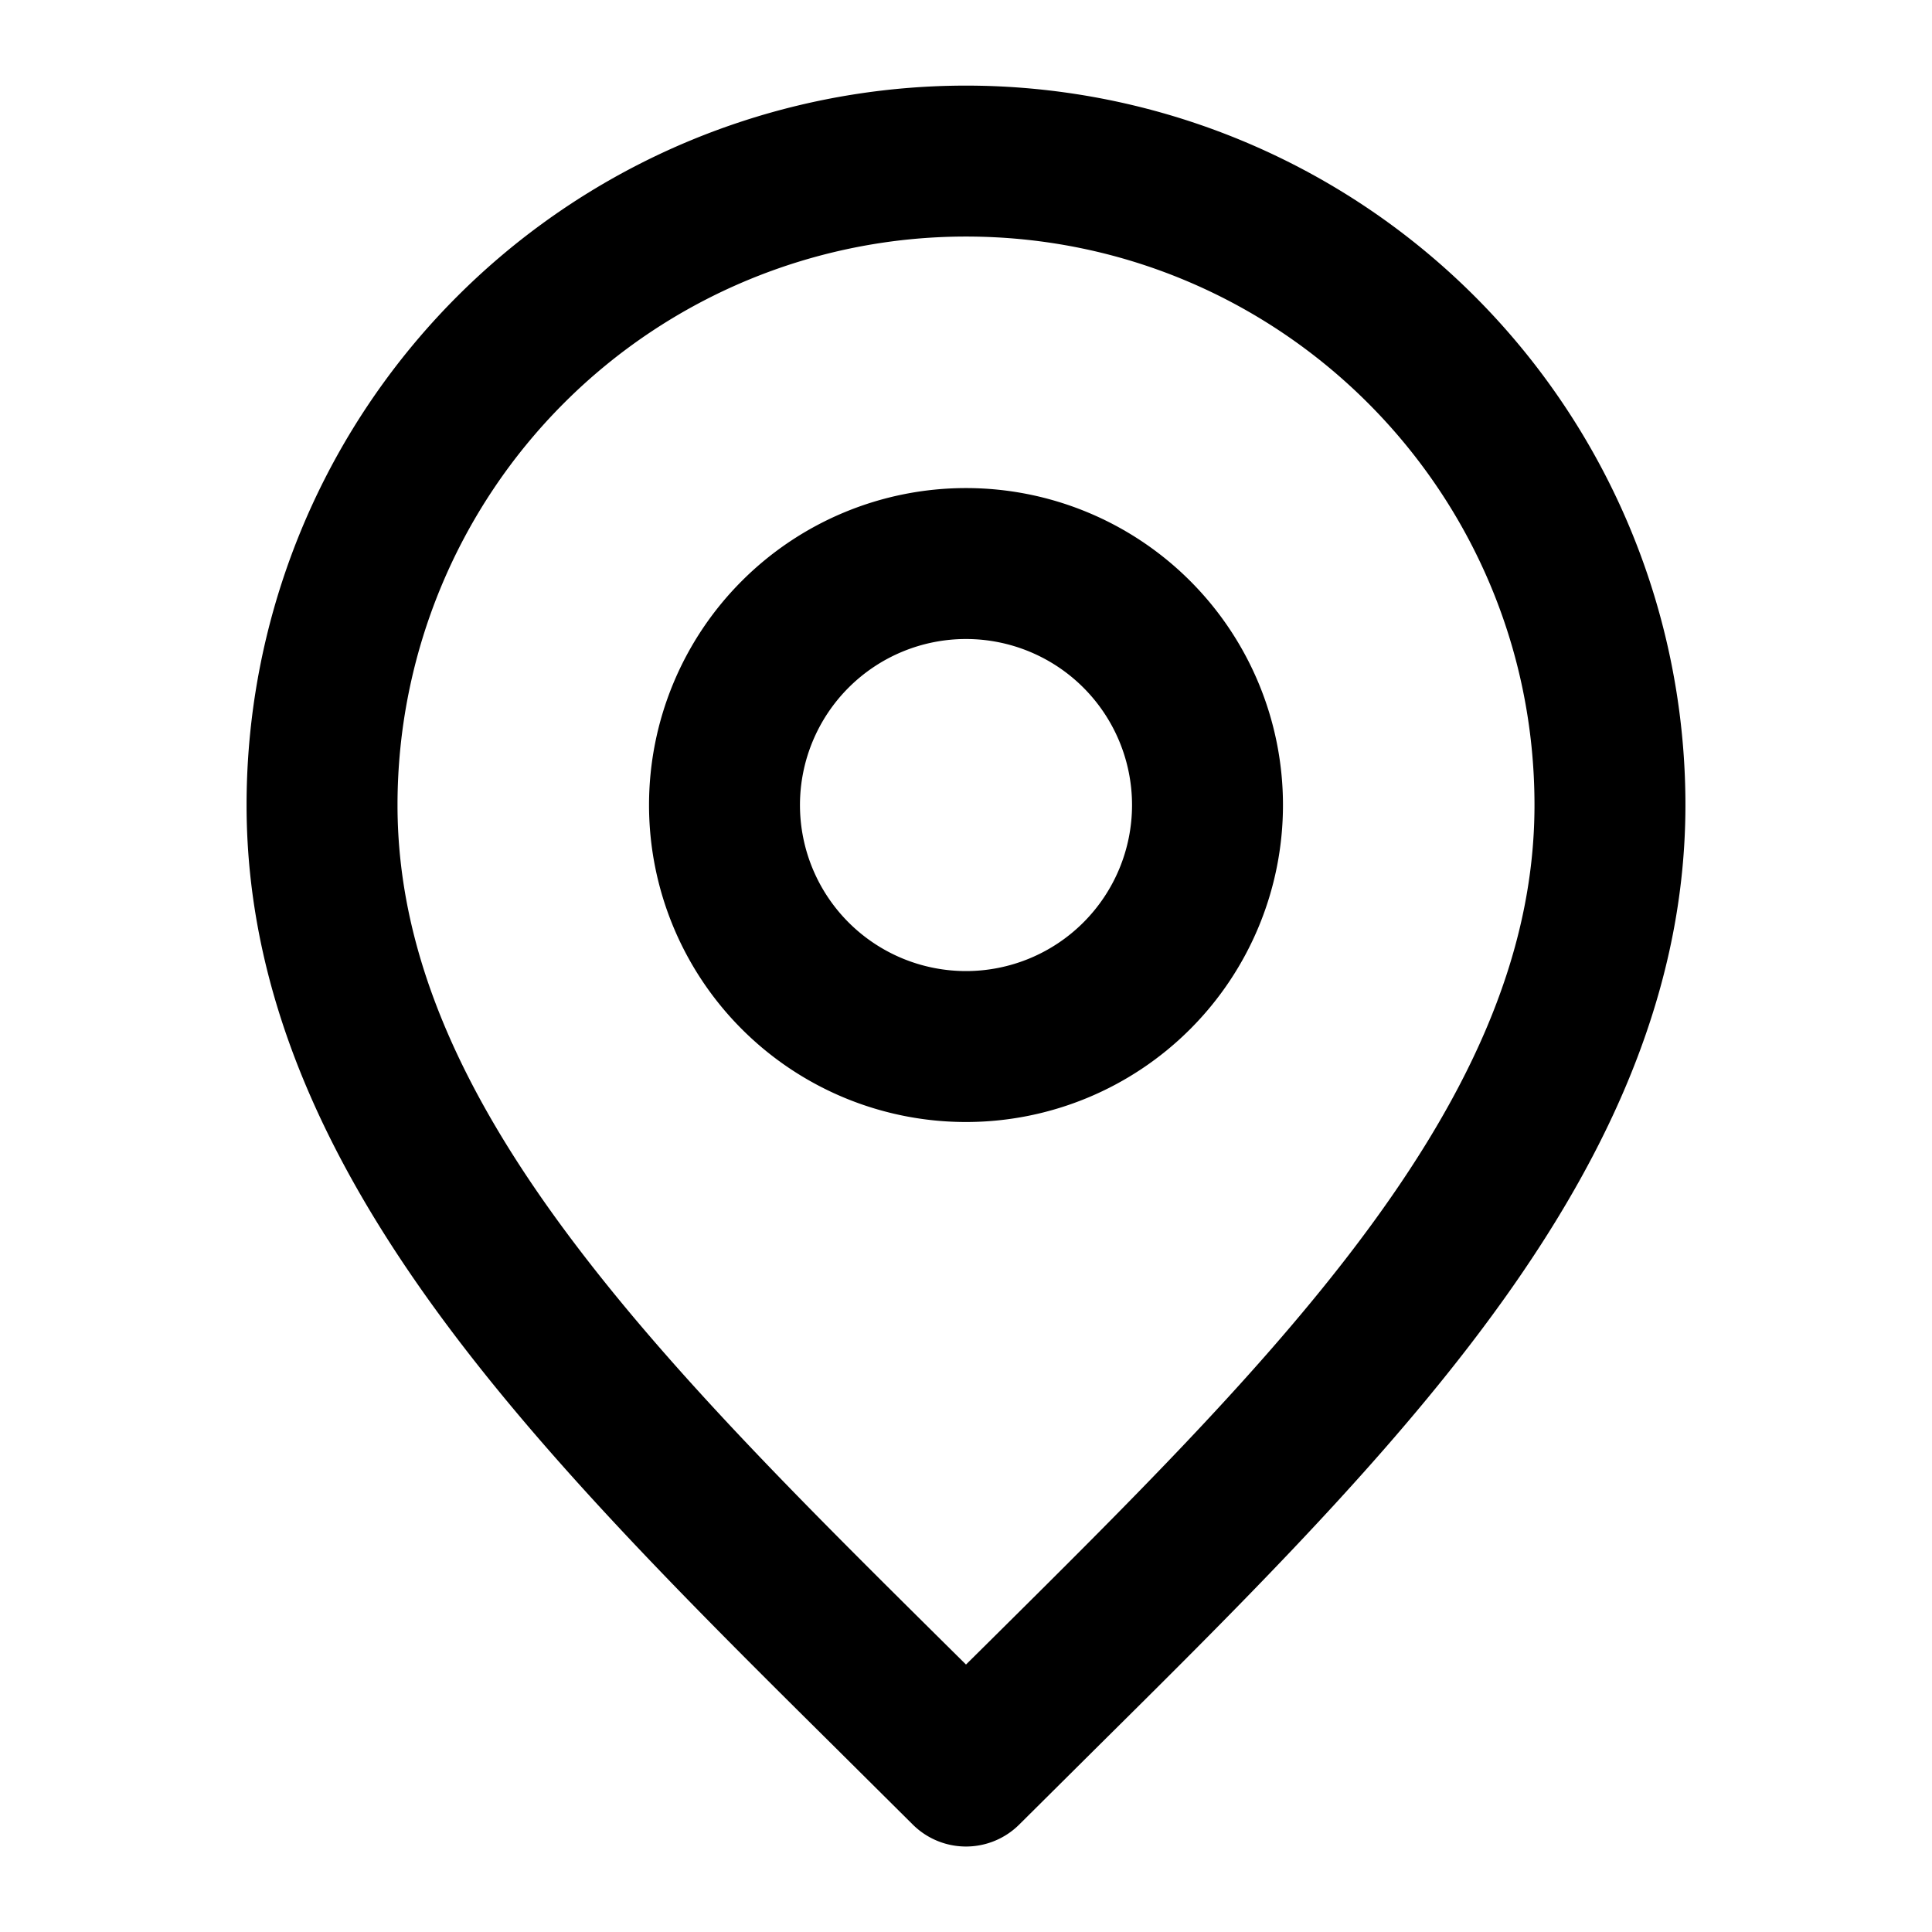 <svg xmlns="http://www.w3.org/2000/svg" width="16" height="16" fill="currentColor" viewBox="0 0 16 16">
  <path fill-rule="evenodd" d="M8 1.959a4.708 4.708 0 0 0-4.708 4.708c0 1.275.575 2.474 1.537 3.723.812 1.055 1.85 2.086 2.964 3.19l.207.205.207-.205c1.113-1.104 2.153-2.135 2.965-3.19.961-1.249 1.536-2.448 1.536-3.723 0-2.6-2.108-4.708-4.708-4.708ZM2.042 6.667a5.958 5.958 0 1 1 11.916 0c0 1.671-.758 3.138-1.796 4.486-.868 1.127-1.978 2.228-3.09 3.33l-.63.626a.625.625 0 0 1-.884 0l-.63-.626c-1.112-1.102-2.222-2.203-3.09-3.33C2.8 9.805 2.042 8.338 2.042 6.667ZM8 5.292a1.375 1.375 0 1 0 0 2.75 1.375 1.375 0 0 0 0-2.75ZM5.375 6.667a2.625 2.625 0 1 1 5.25 0 2.625 2.625 0 0 1-5.25 0Z" clip-rule="evenodd"/>
</svg>
